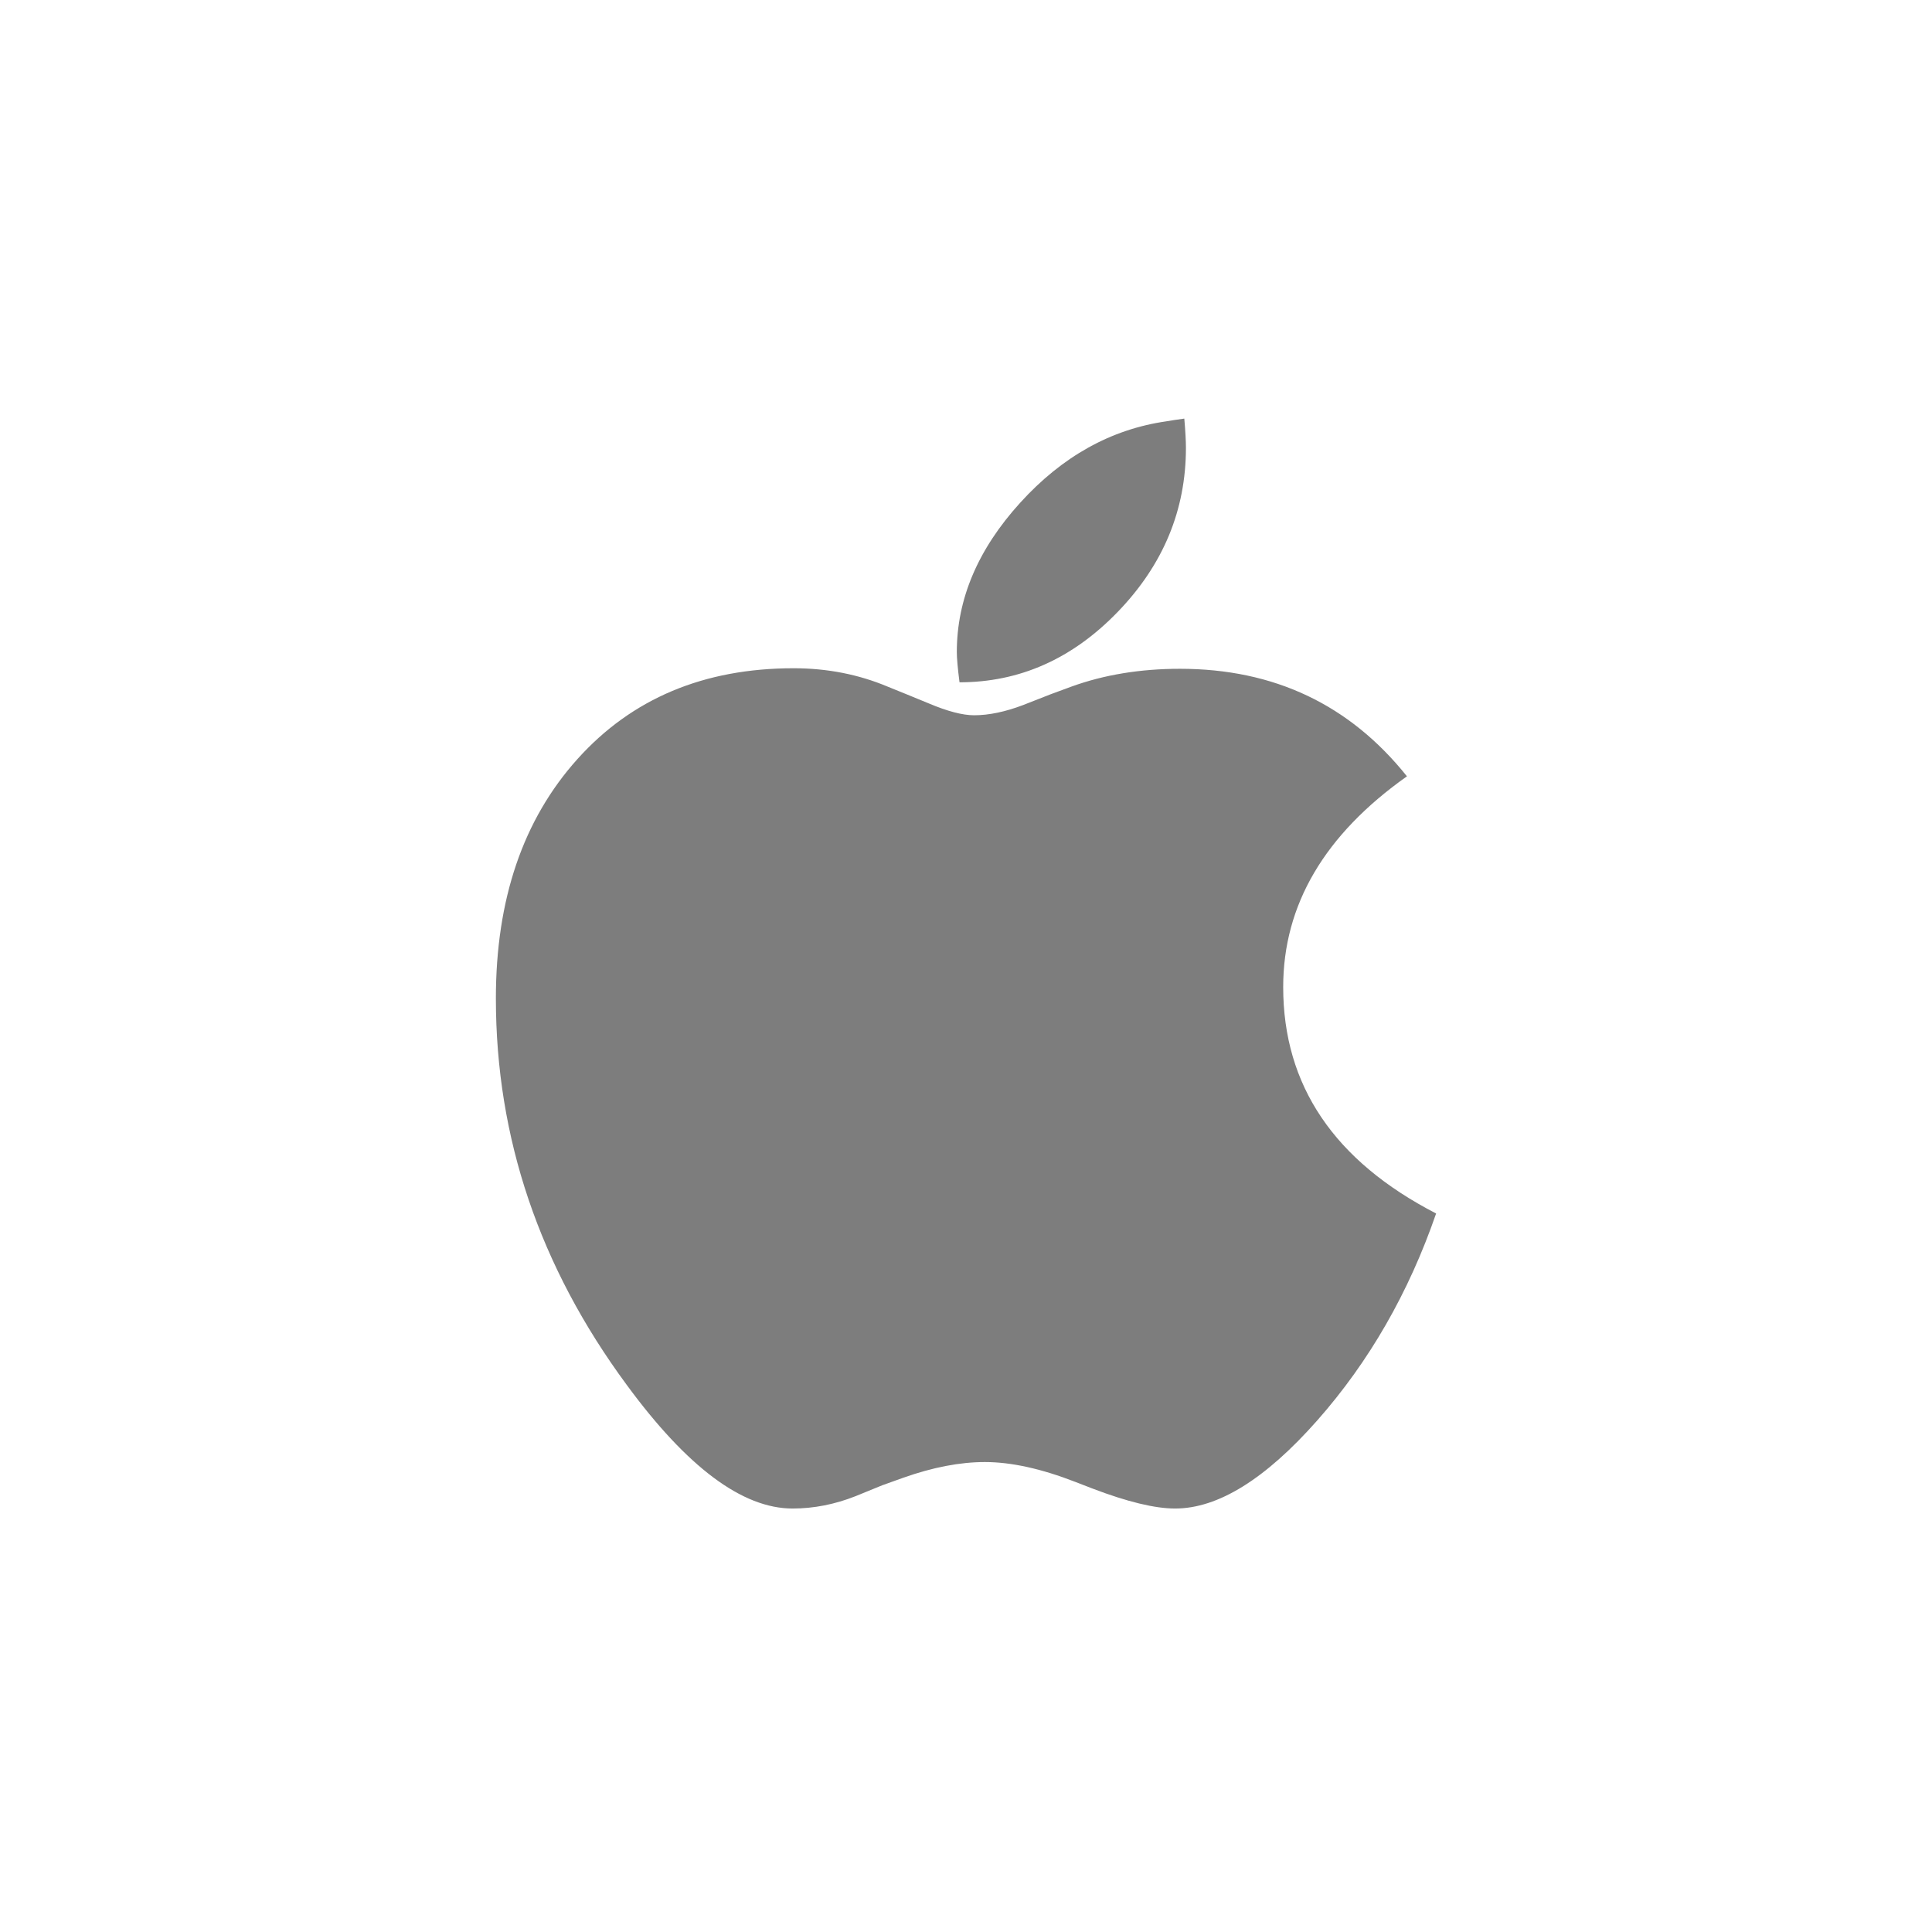 <svg xmlns="http://www.w3.org/2000/svg" width="300" height="300" style="background:#fff" viewBox="0 0 300 300">
  <path fill="#7D7D7D" fill-rule="evenodd" d="M218.469,120.547 C205.659,129.609 199.254,140.517 199.254,153.271 C199.254,168.543 207.169,180.262 223,188.429 C218.749,200.735 212.595,211.447 204.54,220.566 C196.485,229.684 189.129,234.243 182.472,234.243 C179.34,234.243 175.061,233.208 169.634,231.138 L167.033,230.131 C161.719,228.061 157.02,227.026 152.937,227.026 C149.077,227.026 144.854,227.838 140.267,229.46 L136.994,230.634 L132.883,232.313 C129.638,233.599 126.366,234.243 123.066,234.243 C115.29,234.243 106.703,227.838 97.306,215.028 C83.769,196.68 77,176.682 77,155.033 C77,139.65 81.223,127.26 89.67,117.862 C98.117,108.464 109.305,103.766 123.233,103.766 C128.436,103.766 133.302,104.716 137.833,106.618 L140.938,107.877 L144.21,109.22 C147.119,110.45 149.469,111.066 151.259,111.066 C153.552,111.066 156.097,110.534 158.894,109.471 L163.174,107.793 L166.362,106.618 C171.453,104.772 177.074,103.849 183.228,103.849 C197.828,103.849 209.575,109.415 218.469,120.547 Z M183.899,65 C184.067,66.958 184.151,68.468 184.151,69.531 C184.151,79.208 180.626,87.697 173.578,94.997 C166.53,102.297 158.335,105.947 148.993,105.947 C148.713,103.766 148.574,102.199 148.574,101.248 C148.574,93.025 151.846,85.306 158.391,78.09 C164.936,70.874 172.515,66.65 181.13,65.42 C181.745,65.308 182.668,65.168 183.899,65 Z"/>
</svg>
